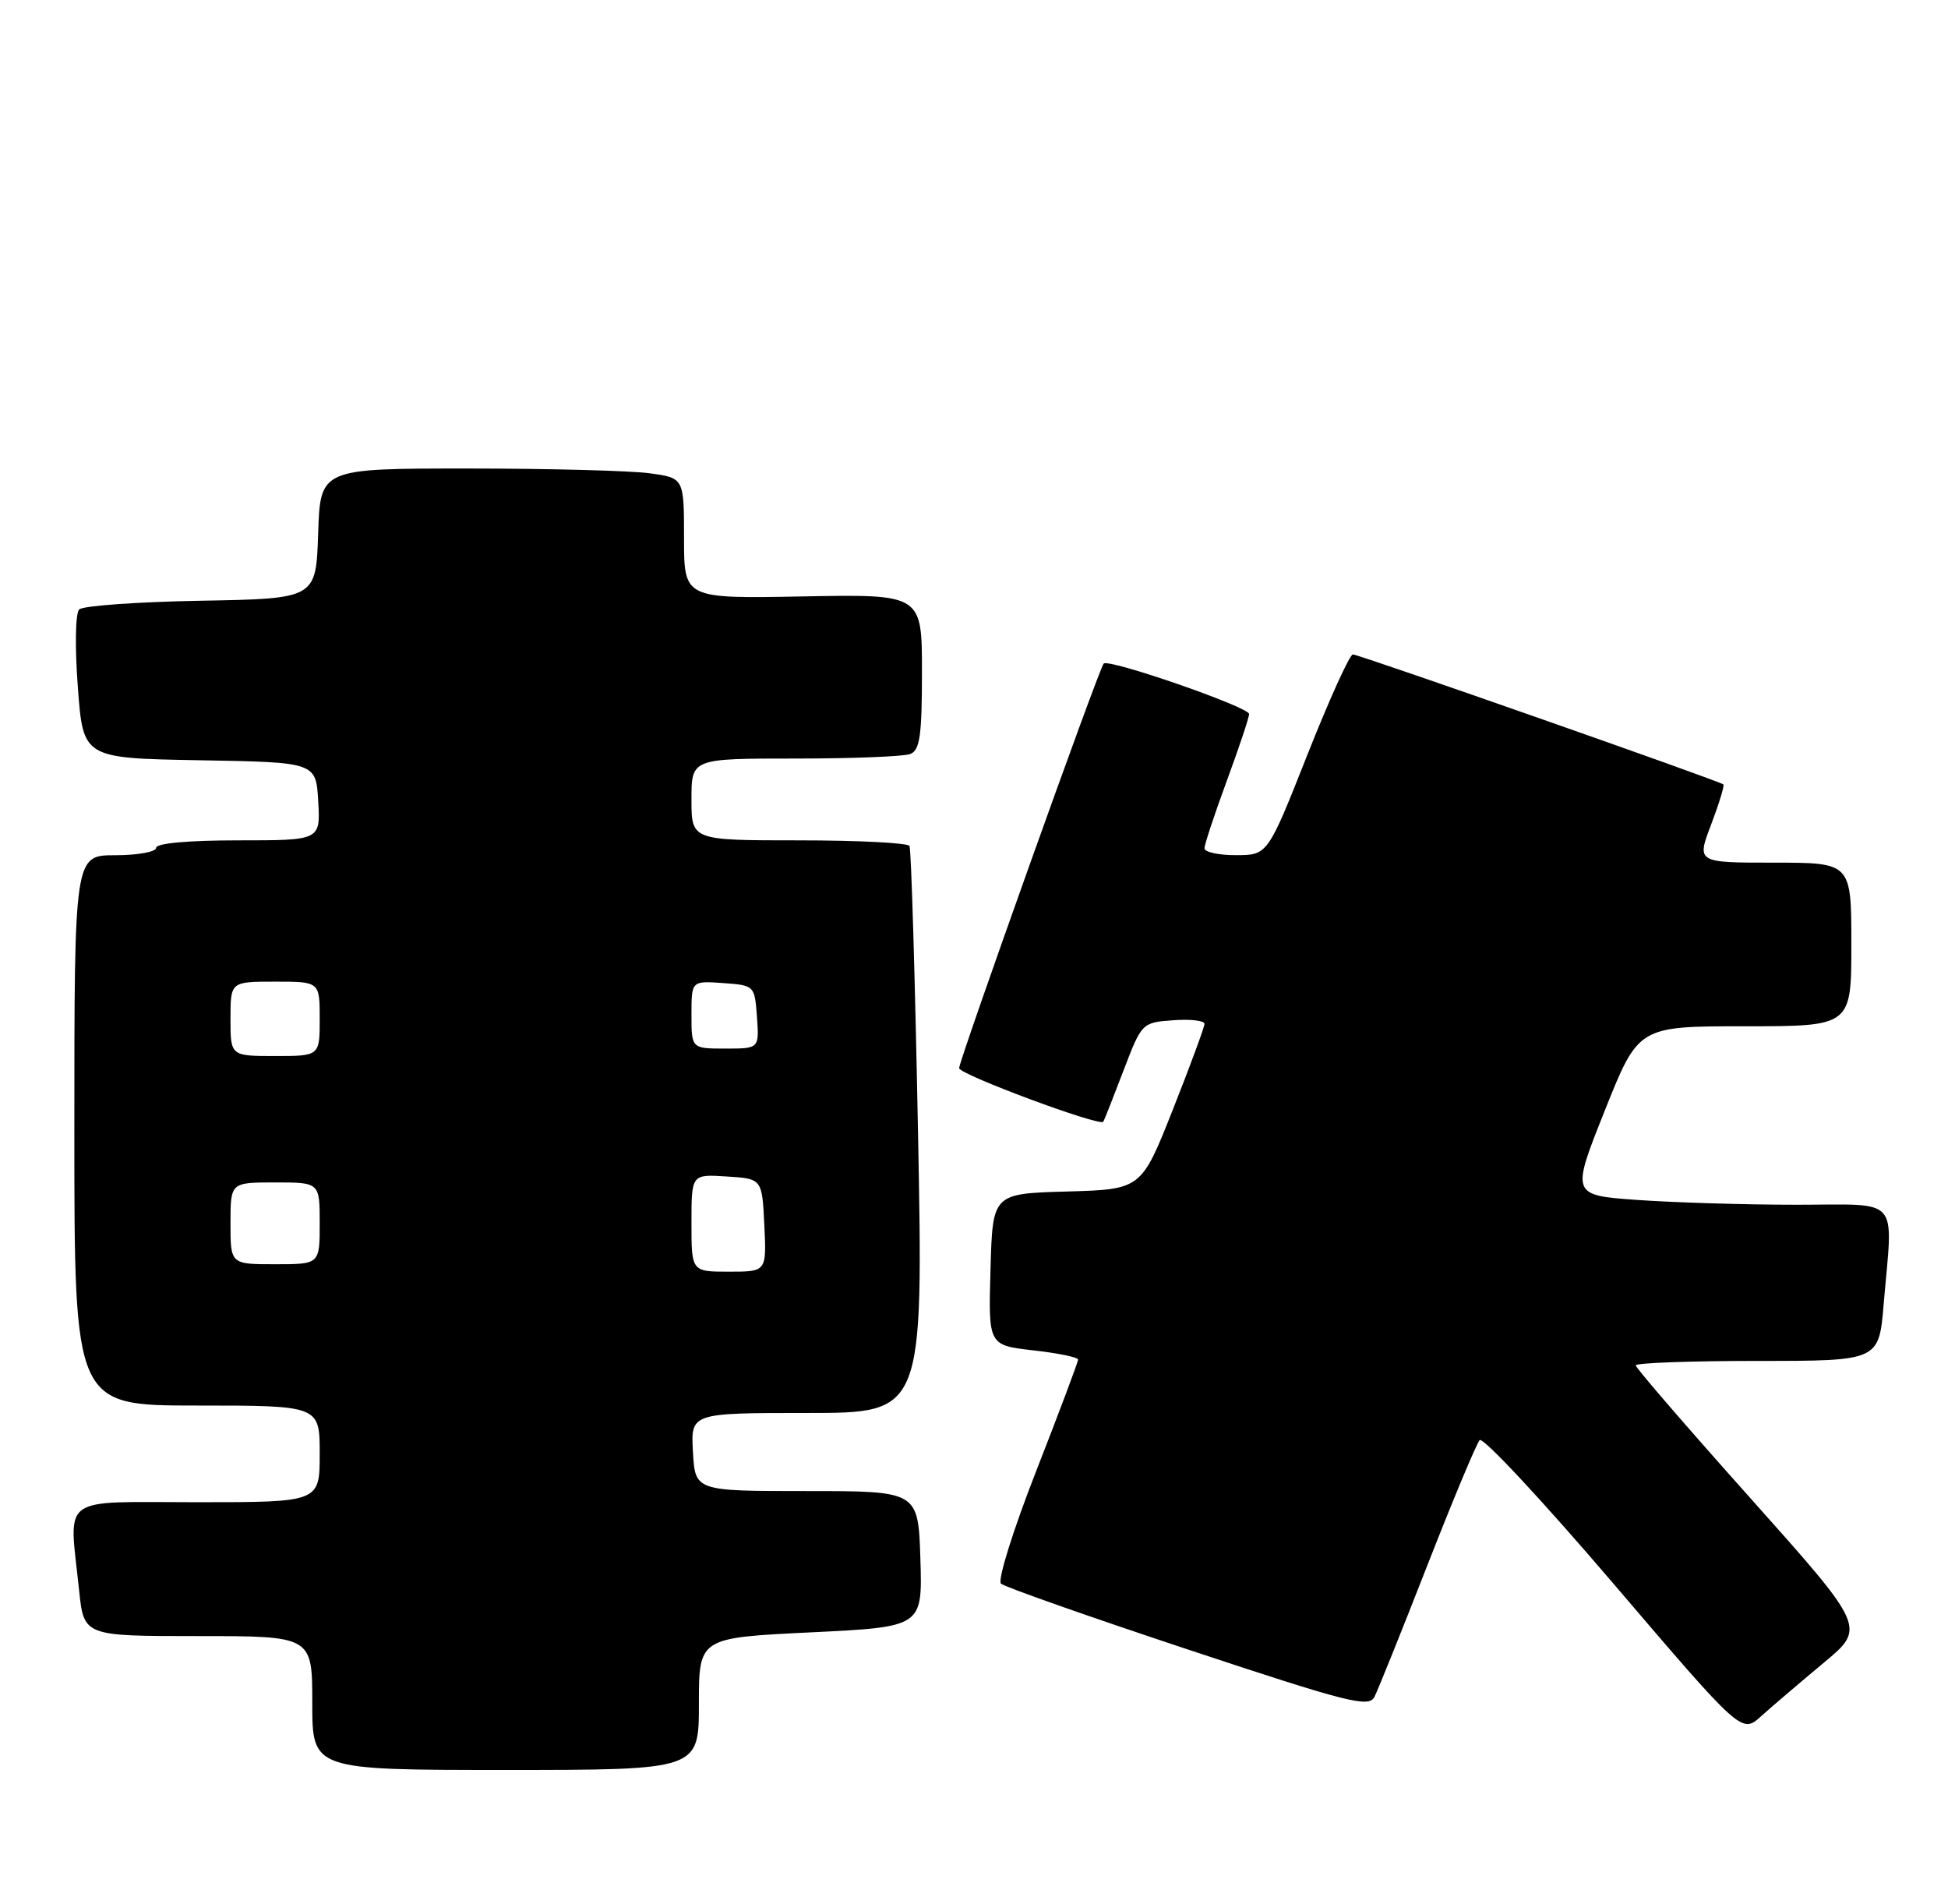 <?xml version="1.0" encoding="UTF-8" standalone="no"?>
<!DOCTYPE svg PUBLIC "-//W3C//DTD SVG 1.1//EN" "http://www.w3.org/Graphics/SVG/1.1/DTD/svg11.dtd" >
<svg xmlns="http://www.w3.org/2000/svg" xmlns:xlink="http://www.w3.org/1999/xlink" version="1.1" viewBox="0 0 262 256">
 <g >
 <path fill="currentColor"
d=" M 94.00 229.11 C 94.00 220.23 94.00 220.23 109.04 219.50 C 124.07 218.77 124.07 218.77 123.79 209.64 C 123.50 200.50 123.50 200.50 108.50 200.50 C 93.50 200.50 93.50 200.50 93.20 195.25 C 92.90 190.00 92.90 190.00 108.54 190.00 C 124.19 190.00 124.19 190.00 123.47 152.25 C 123.07 131.49 122.56 114.16 122.32 113.75 C 122.08 113.34 115.38 113.00 107.44 113.00 C 93.00 113.00 93.00 113.00 93.00 107.50 C 93.00 102.00 93.00 102.00 106.92 102.00 C 114.57 102.00 121.55 101.73 122.42 101.39 C 123.72 100.89 124.00 98.94 124.00 90.35 C 124.00 79.90 124.00 79.90 108.00 80.20 C 92.00 80.50 92.00 80.50 92.00 72.39 C 92.00 64.27 92.00 64.27 87.36 63.64 C 84.81 63.29 73.80 63.00 62.90 63.00 C 43.08 63.00 43.08 63.00 42.79 71.75 C 42.50 80.50 42.50 80.50 27.02 80.78 C 18.51 80.93 11.14 81.46 10.65 81.95 C 10.14 82.46 10.06 87.01 10.47 92.40 C 11.18 101.95 11.18 101.95 26.84 102.23 C 42.50 102.50 42.50 102.50 42.80 107.75 C 43.10 113.00 43.10 113.00 32.05 113.00 C 25.35 113.00 21.00 113.39 21.00 114.00 C 21.00 114.55 18.52 115.00 15.50 115.00 C 10.00 115.00 10.00 115.00 10.00 152.00 C 10.00 189.00 10.00 189.00 26.50 189.00 C 43.00 189.00 43.00 189.00 43.00 195.50 C 43.00 202.00 43.00 202.00 26.50 202.00 C 7.72 202.00 9.28 200.83 10.64 213.85 C 11.28 220.00 11.28 220.00 26.64 220.00 C 42.00 220.00 42.00 220.00 42.00 229.00 C 42.00 238.00 42.00 238.00 68.00 238.00 C 94.00 238.00 94.00 238.00 94.00 229.11 Z  M 245.24 223.63 C 250.97 218.87 250.97 218.87 235.49 201.53 C 226.97 192.00 220.00 183.93 220.00 183.60 C 220.00 183.27 227.36 183.00 236.35 183.00 C 252.71 183.00 252.71 183.00 253.35 175.35 C 254.60 160.62 255.81 162.00 241.65 162.00 C 234.86 162.00 225.26 161.71 220.30 161.36 C 211.30 160.72 211.30 160.72 215.83 149.36 C 220.36 138.00 220.36 138.00 234.68 138.00 C 249.00 138.00 249.00 138.00 249.00 127.00 C 249.00 116.00 249.00 116.00 238.60 116.00 C 228.19 116.00 228.19 116.00 230.14 110.88 C 231.21 108.06 231.95 105.63 231.79 105.48 C 231.29 105.02 182.77 88.00 181.96 88.00 C 181.53 88.00 178.78 94.07 175.84 101.49 C 170.50 114.98 170.50 114.98 166.25 114.99 C 163.91 115.00 162.00 114.58 162.00 114.07 C 162.00 113.56 163.35 109.48 165.00 105.00 C 166.65 100.52 168.00 96.48 168.00 96.01 C 168.00 95.08 149.13 88.53 148.44 89.23 C 147.83 89.84 129.00 142.56 129.00 143.63 C 129.01 144.48 147.93 151.51 148.39 150.84 C 148.51 150.65 149.73 147.57 151.09 144.00 C 153.56 137.53 153.59 137.50 157.79 137.19 C 160.10 137.02 162.00 137.24 162.00 137.67 C 162.00 138.10 160.09 143.29 157.75 149.19 C 153.50 159.93 153.50 159.93 143.50 160.22 C 133.50 160.50 133.50 160.50 133.22 170.70 C 132.93 180.89 132.93 180.89 138.97 181.58 C 142.28 181.95 145.00 182.51 145.00 182.82 C 145.00 183.14 142.47 189.86 139.38 197.77 C 136.26 205.74 134.14 212.51 134.63 212.95 C 135.11 213.39 146.42 217.37 159.76 221.80 C 181.37 228.97 184.10 229.66 184.86 228.17 C 185.33 227.25 188.53 219.30 191.97 210.50 C 195.41 201.70 198.58 194.12 199.01 193.65 C 199.44 193.18 207.55 201.88 217.02 212.97 C 234.25 233.14 234.25 233.14 236.87 230.77 C 238.32 229.47 242.08 226.26 245.24 223.63 Z  M 93.00 164.45 C 93.00 157.89 93.00 157.89 97.75 158.20 C 102.50 158.50 102.50 158.50 102.80 164.75 C 103.10 171.00 103.10 171.00 98.05 171.00 C 93.00 171.00 93.00 171.00 93.00 164.45 Z  M 31.00 164.50 C 31.00 159.00 31.00 159.00 37.00 159.00 C 43.00 159.00 43.00 159.00 43.00 164.50 C 43.00 170.00 43.00 170.00 37.00 170.00 C 31.00 170.00 31.00 170.00 31.00 164.50 Z  M 31.00 137.00 C 31.00 132.00 31.00 132.00 37.00 132.00 C 43.00 132.00 43.00 132.00 43.00 137.00 C 43.00 142.00 43.00 142.00 37.00 142.00 C 31.00 142.00 31.00 142.00 31.00 137.00 Z  M 93.00 136.44 C 93.00 131.89 93.00 131.89 97.25 132.19 C 101.48 132.50 101.50 132.52 101.81 136.75 C 102.11 141.00 102.11 141.00 97.56 141.00 C 93.00 141.00 93.00 141.00 93.00 136.44 Z "/>
</g>
</svg>